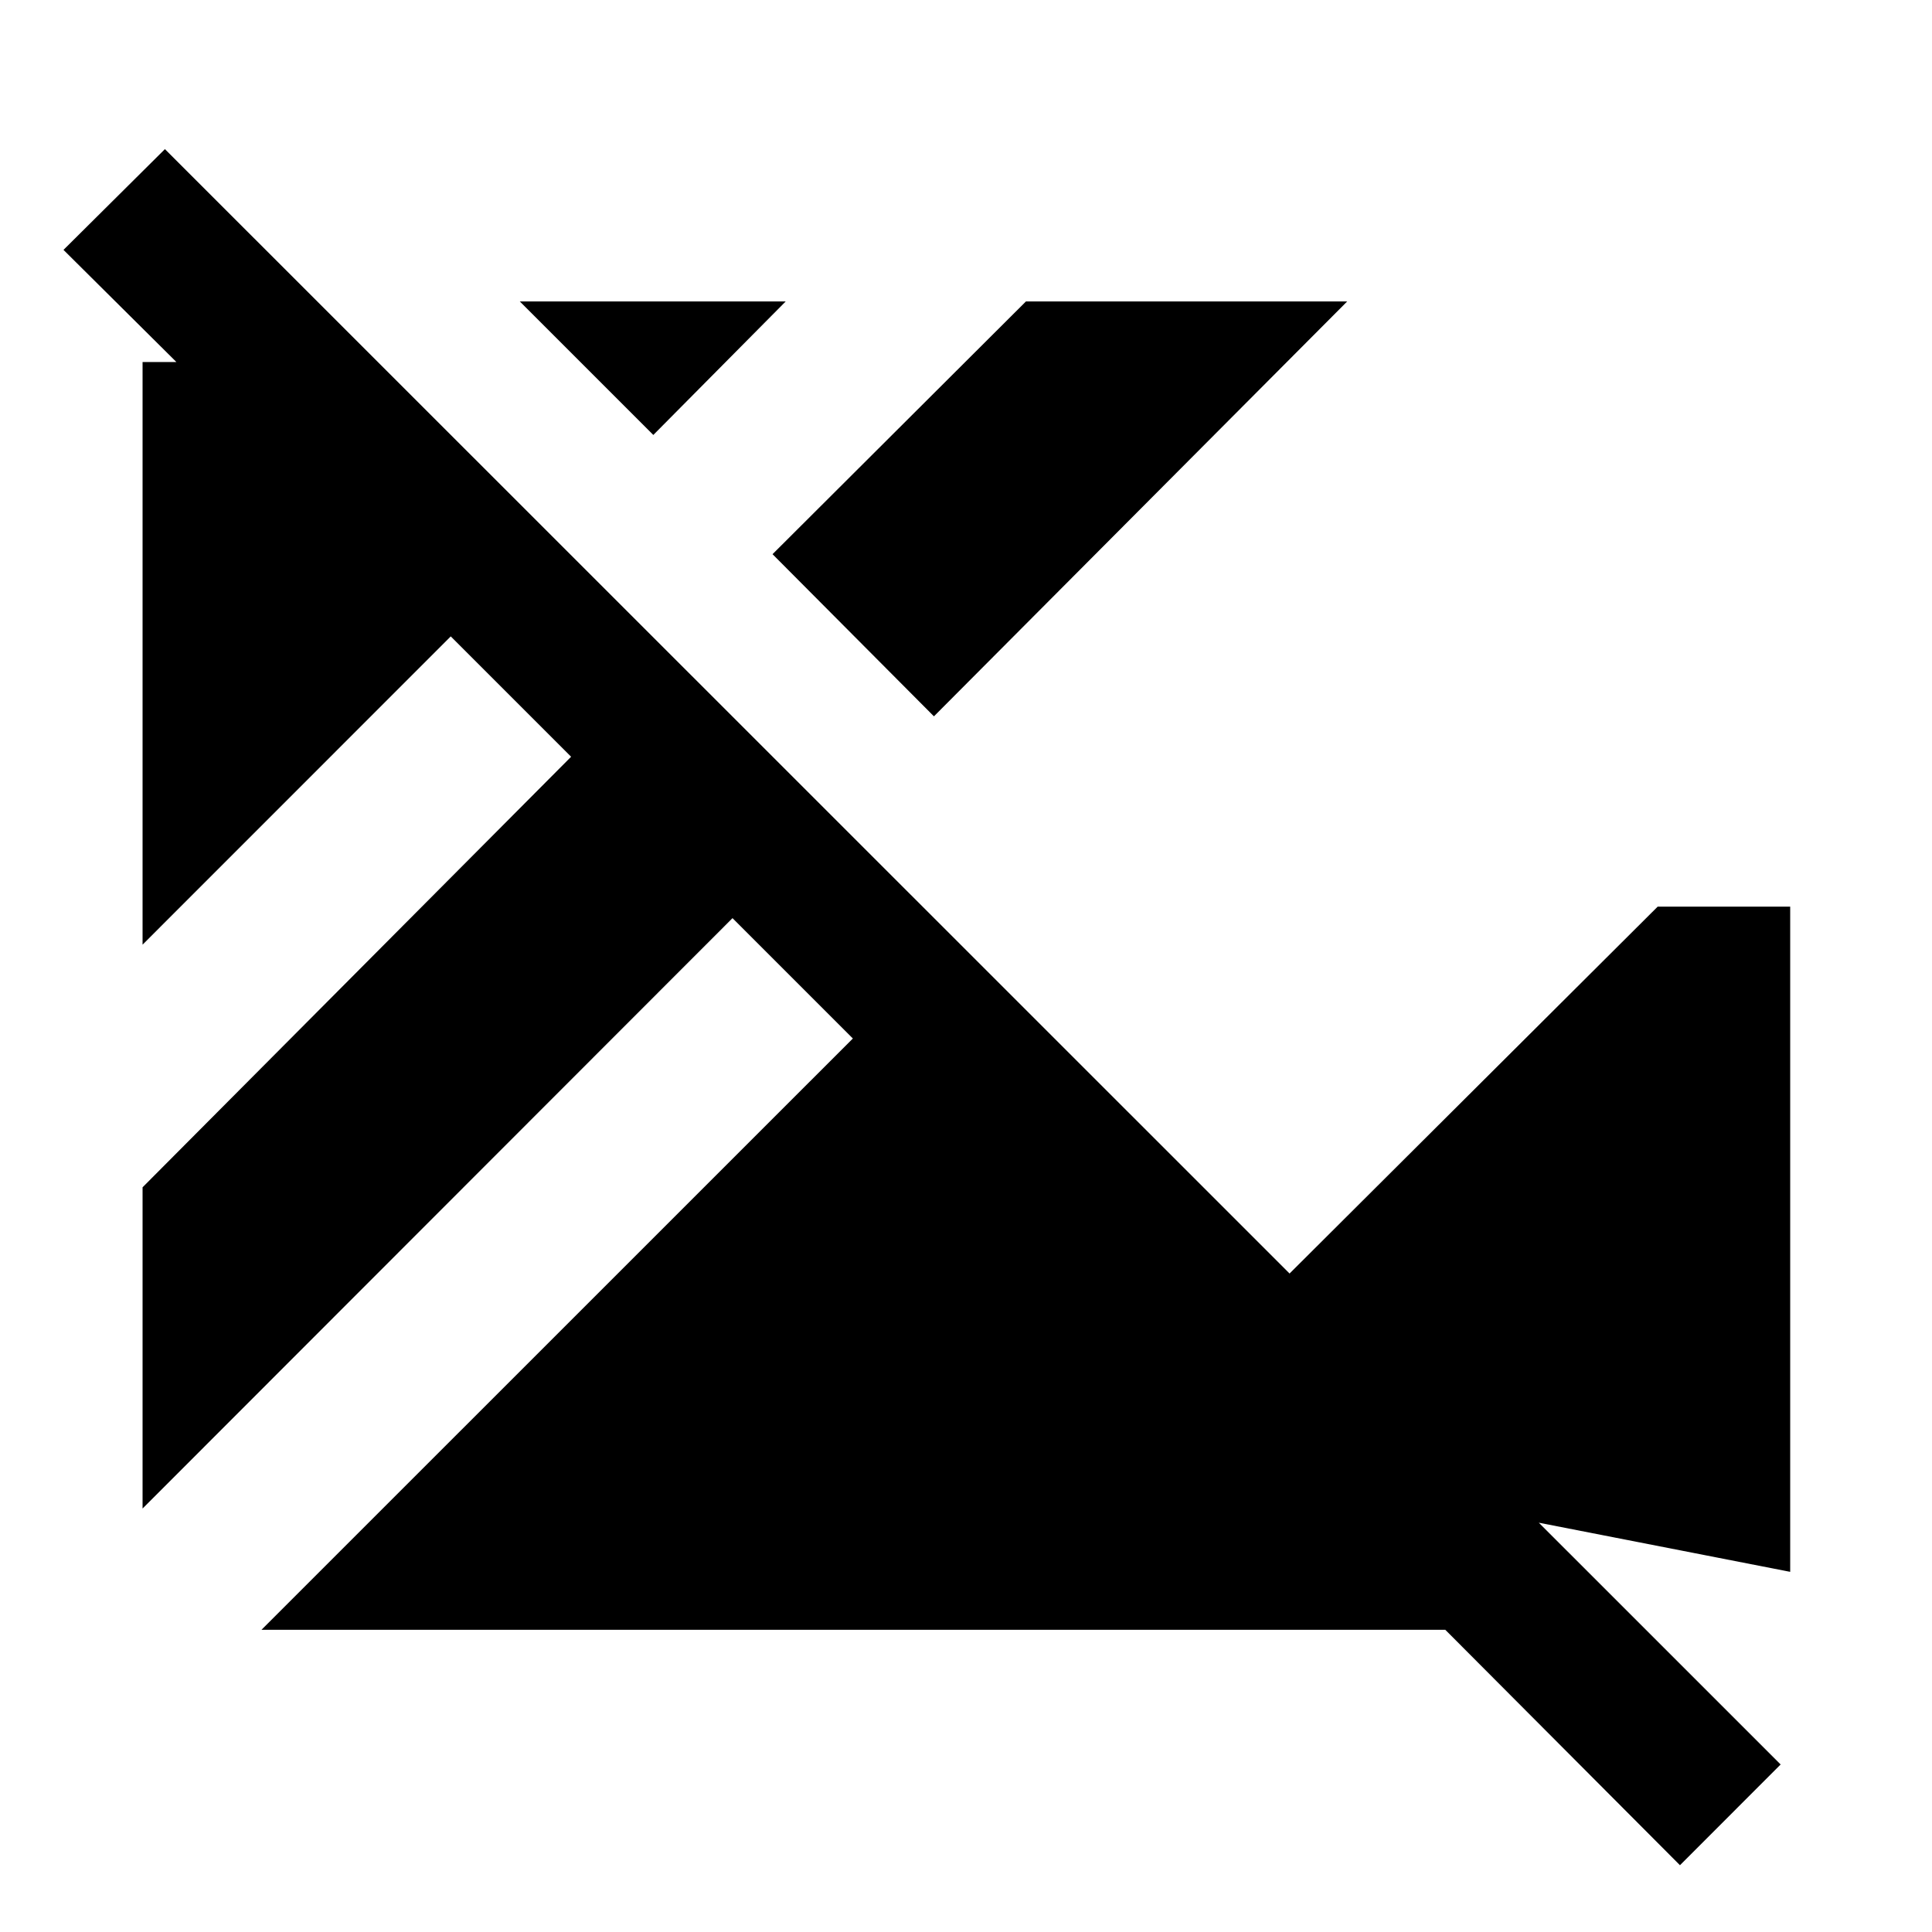 <svg xmlns="http://www.w3.org/2000/svg" height="40" viewBox="0 96 960 960" width="40"><path d="M834.769 1022.82 718.153 905.827H129.934l293.849-293.805-59.805-59.805L70.84 845.587V685.965l212.943-213.943-59.805-59.805L70.84 565.399V275.898h16.819L31.55 220.166l50.399-50.065 802.842 802.653-50.022 50.066Zm54.768-145.783-332.318-64.958 266.472-265.573h65.846v330.531ZM464.065 451.942 383.87 371.37l125.907-125.574h159.622L464.065 451.942ZM324.63 312.13l-66.333-66.334h132.102L324.63 312.13Z"/></svg>